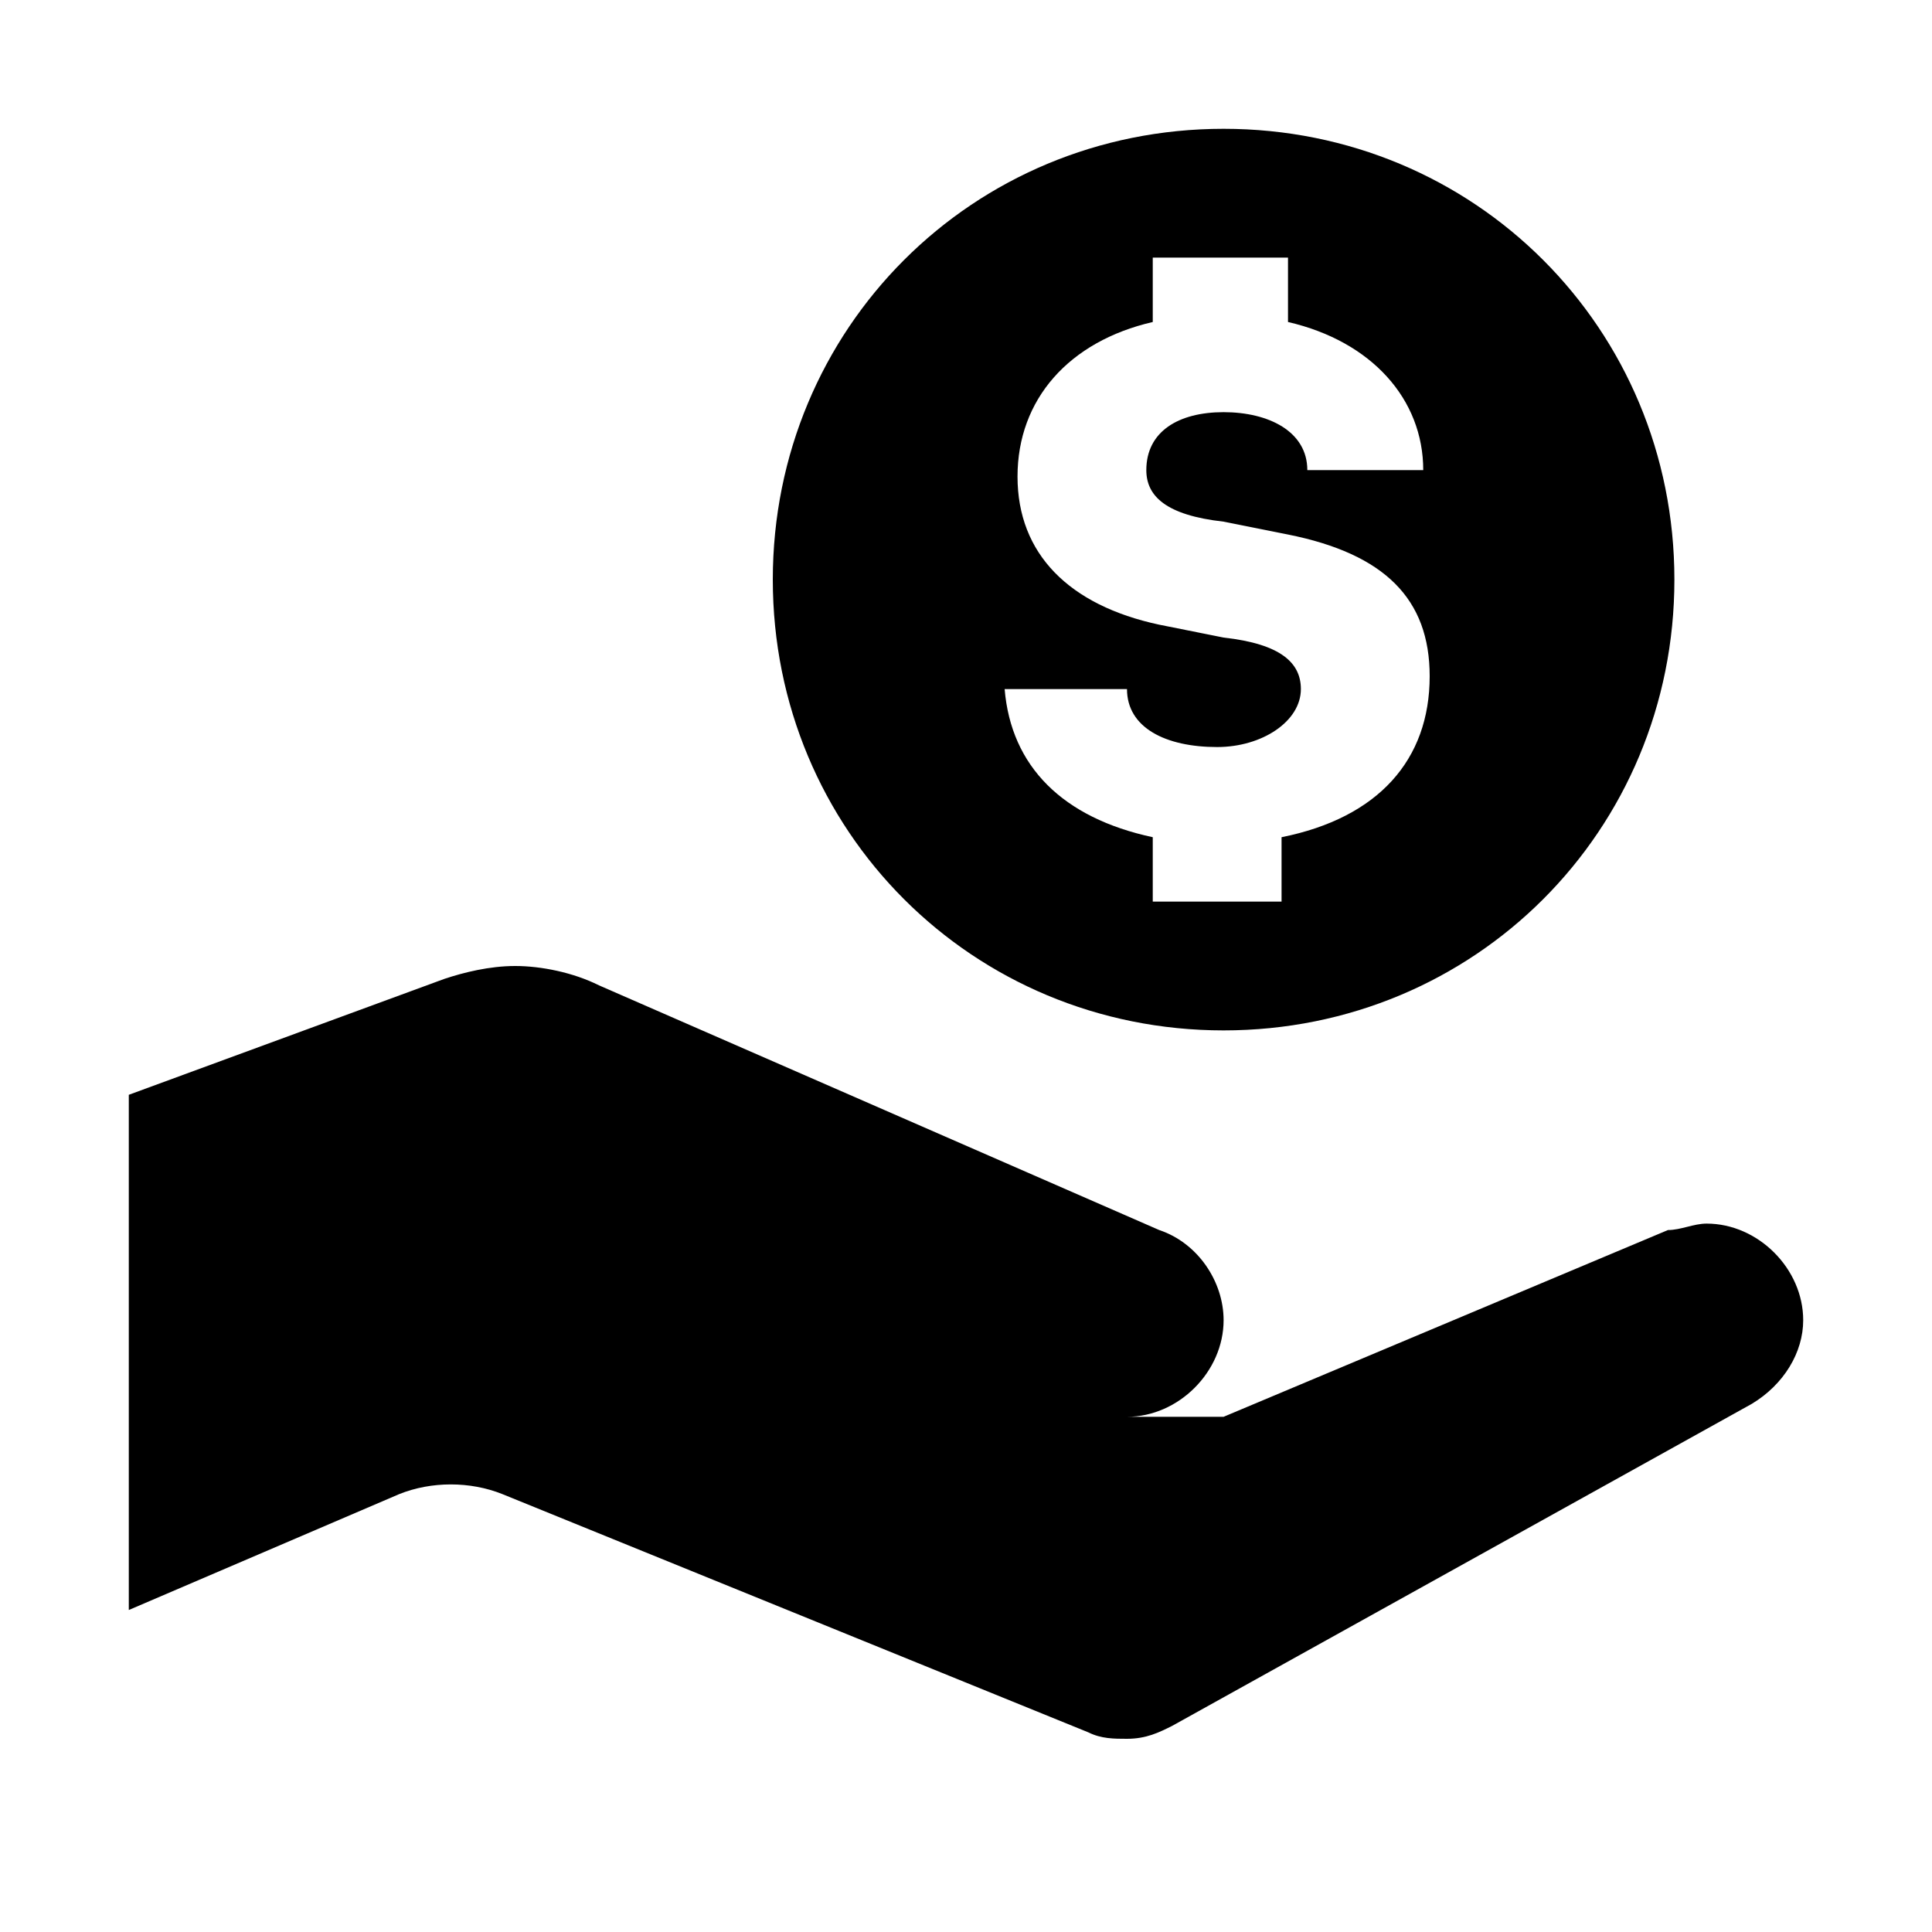 <svg t="1696924126663" class="icon" viewBox="0 0 1024 1024" version="1.1" xmlns="http://www.w3.org/2000/svg" p-id="37986" width="200" height="200"><path d="M648.533 68.267c-133.12 0-238.933 105.813-238.933 238.933s105.813 238.933 238.933 238.933 238.933-105.813 238.933-238.933-105.813-238.933-238.933-238.933z m-34.133 68.267h68.267v34.133c44.373 10.24 71.68 40.96 71.68 78.507h-61.44c0-20.48-20.48-30.72-44.373-30.72-23.893 0-40.96 10.24-40.96 30.72 0 13.653 10.24 23.893 40.96 27.307l34.133 6.827c51.2 10.24 75.093 34.133 75.093 75.093 0 44.373-27.307 75.093-78.507 85.333v34.133h-68.267v-34.133c-47.787-10.24-75.093-37.547-78.507-78.507h64.853c0 20.48 20.48 30.72 47.787 30.72 23.893 0 44.373-13.653 44.373-30.72 0-13.653-10.24-23.893-40.96-27.307l-34.133-6.827c-47.787-10.24-75.093-37.547-75.093-78.507 0-40.96 27.307-71.68 71.68-81.92V136.533zM273.067 512c-13.653 0-27.307 3.413-37.547 6.827L68.267 580.267v273.067l143.36-61.44c17.067-6.827 37.547-6.827 54.613 0l310.613 126.293c6.827 3.413 13.653 3.413 20.48 3.413 10.24 0 17.067-3.413 23.893-6.827l307.2-170.667c17.067-10.24 27.307-27.307 27.307-44.373 0-27.307-23.893-51.2-51.2-51.2-6.827 0-13.653 3.413-20.48 3.413L648.533 750.933h-51.2c27.307 0 51.2-23.893 51.2-51.2 0-20.48-13.653-40.96-34.133-47.787l-296.96-129.707c-13.653-6.827-30.72-10.24-44.373-10.24z" fill="currentColor"  p-id="37987"></path></svg>